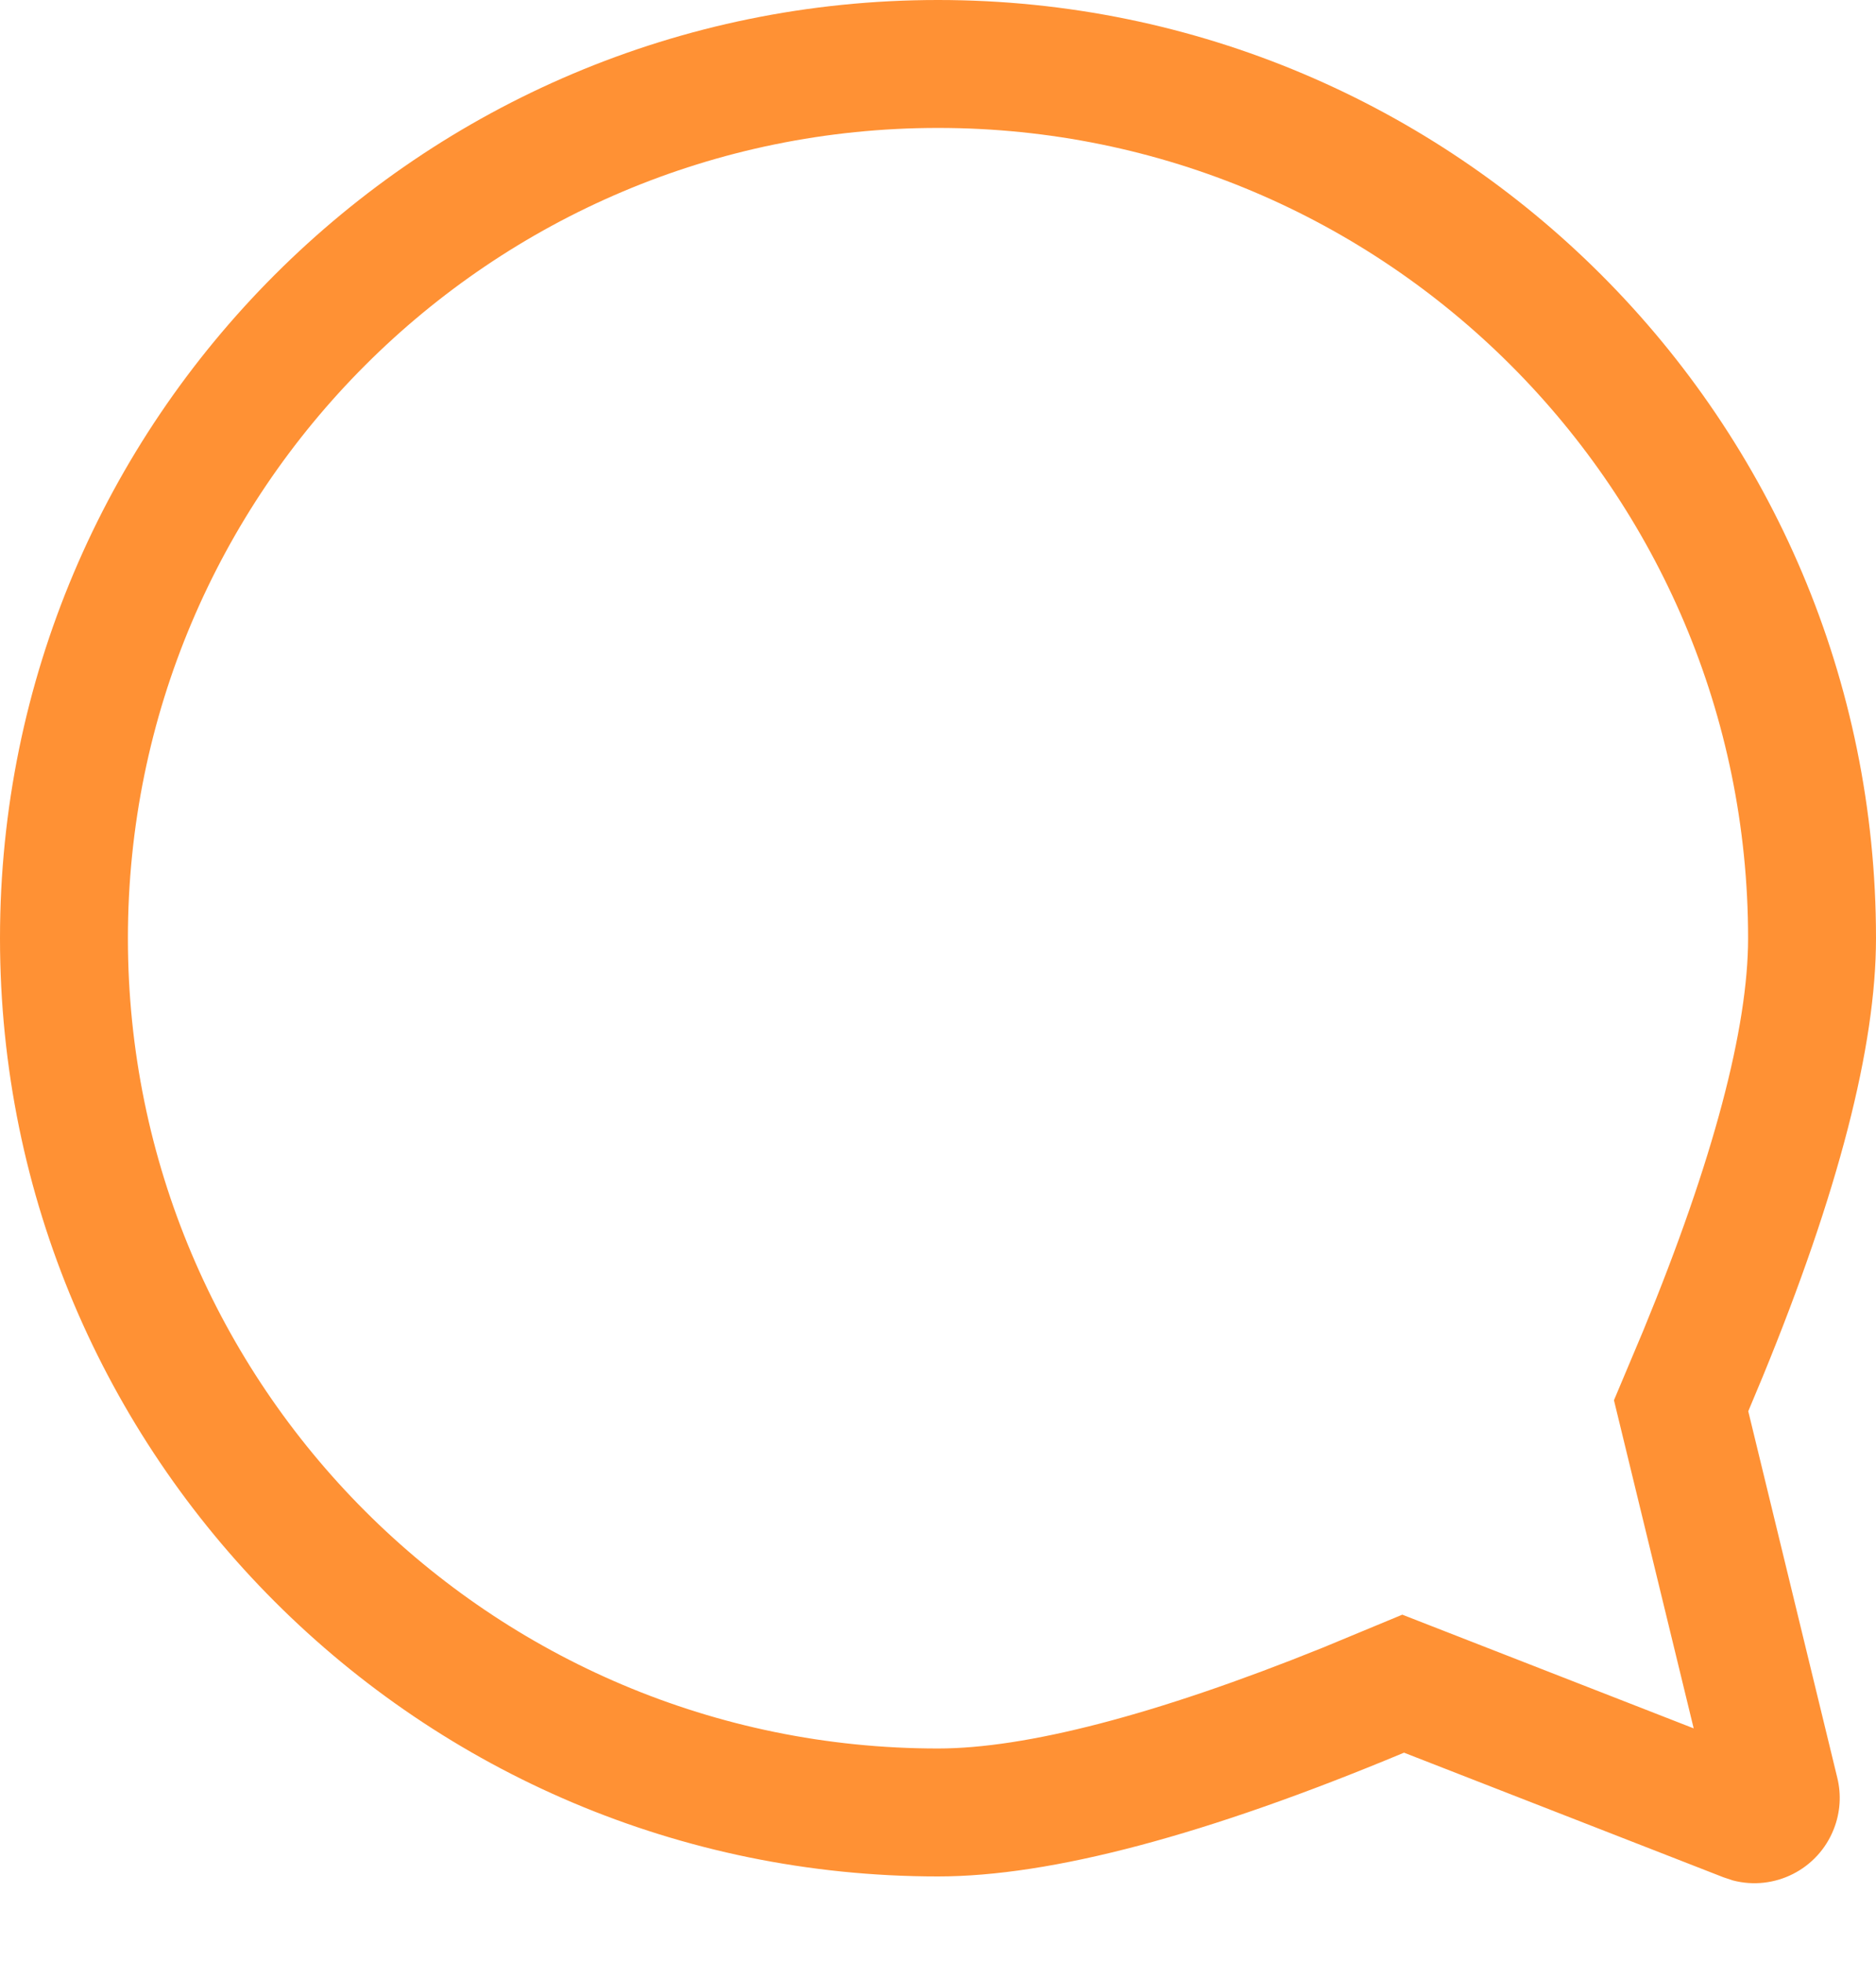 <svg width="22" height="23" viewBox="0 0 22 23" fill="none" xmlns="http://www.w3.org/2000/svg">
<path fill-rule="evenodd" clip-rule="evenodd" d="M22 11C22 4.925 17.075 0 11 0C4.925 0 0 4.925 0 11C0 17.075 4.925 22 11 22C12.326 22 14.148 21.516 16.465 20.549L20.211 22.01L20.322 22.047C20.807 22.174 21.32 21.92 21.506 21.442C21.581 21.251 21.595 21.042 21.546 20.843L20.502 16.546L20.673 16.137C21.558 13.981 22 12.269 22 11ZM19.271 15.6L18.927 16.417L19.862 20.264L16.445 18.931L15.512 19.318C13.544 20.112 12.024 20.5 11 20.5C5.753 20.5 1.5 16.247 1.5 11C1.5 5.753 5.753 1.5 11 1.5C16.247 1.5 20.5 5.753 20.5 11C20.5 12.046 20.097 13.595 19.271 15.6Z" fill="#FF9134"/>
</svg>
